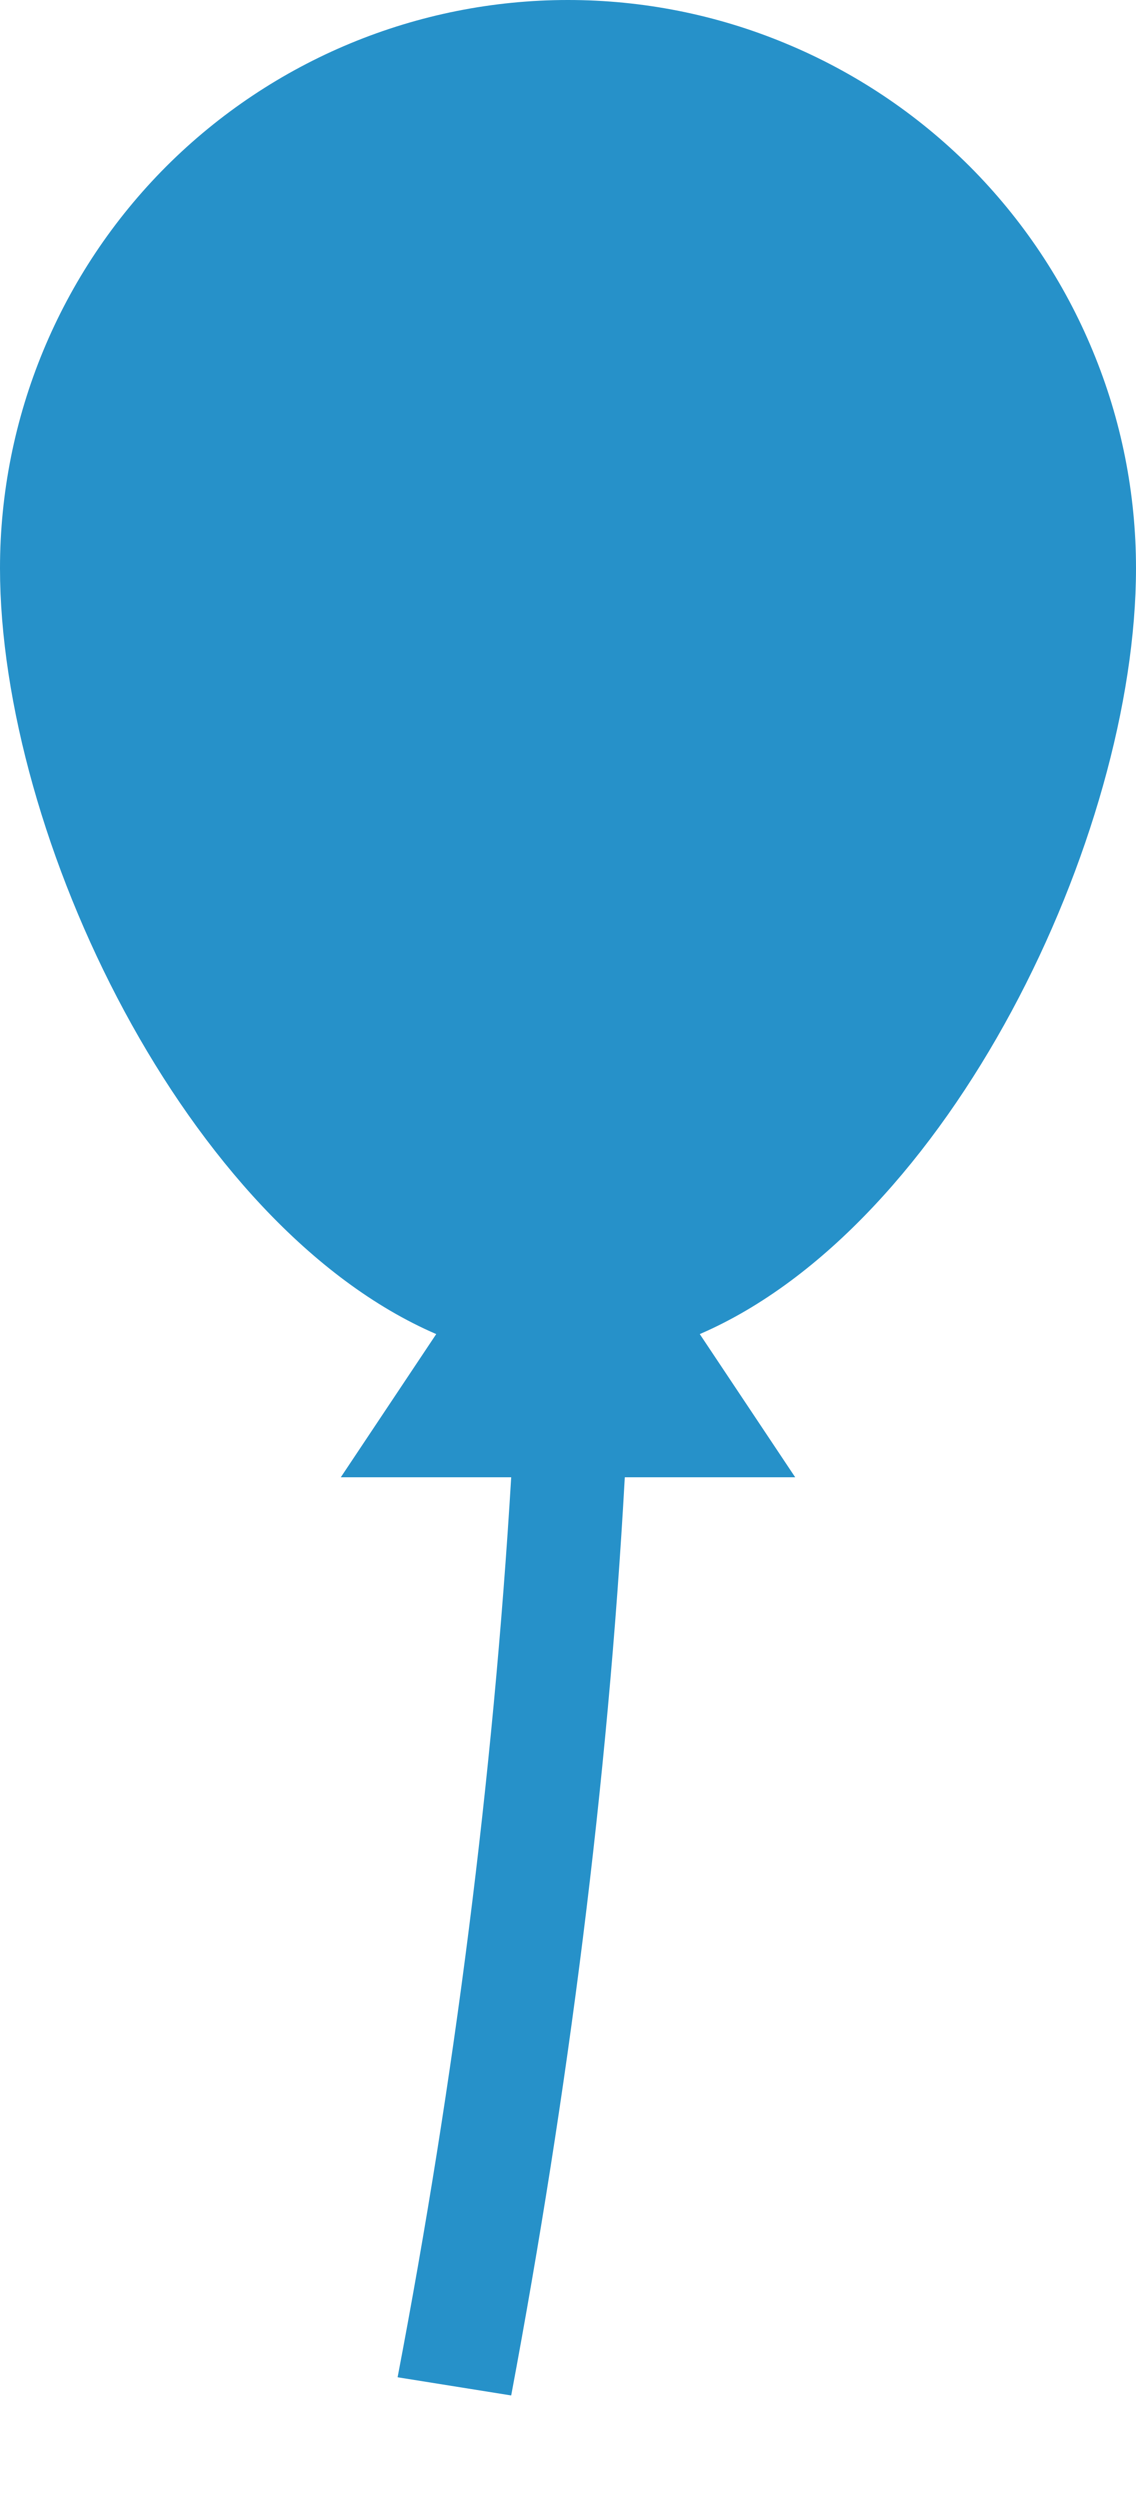 <svg width="10" height="22" viewBox="0 0 10 22" fill="none" xmlns="http://www.w3.org/2000/svg">
<path d="M6.16 11.74L7 13H5.5C5.35 15.71 5 18.41 4.5 21.08L3.5 20.92C4 18.3 4.34 15.66 4.5 13H3L3.84 11.74C1.64 10.79 0 7.36 0 5C0 3.674 0.527 2.402 1.464 1.464C2.402 0.527 3.674 0 5 0C5.657 0 6.307 0.129 6.913 0.381C7.52 0.632 8.071 1 8.536 1.464C9 1.929 9.368 2.48 9.619 3.087C9.871 3.693 10 4.343 10 5C10 7.36 8.36 10.79 6.16 11.74Z" fill="#2691C9"/>
</svg>
